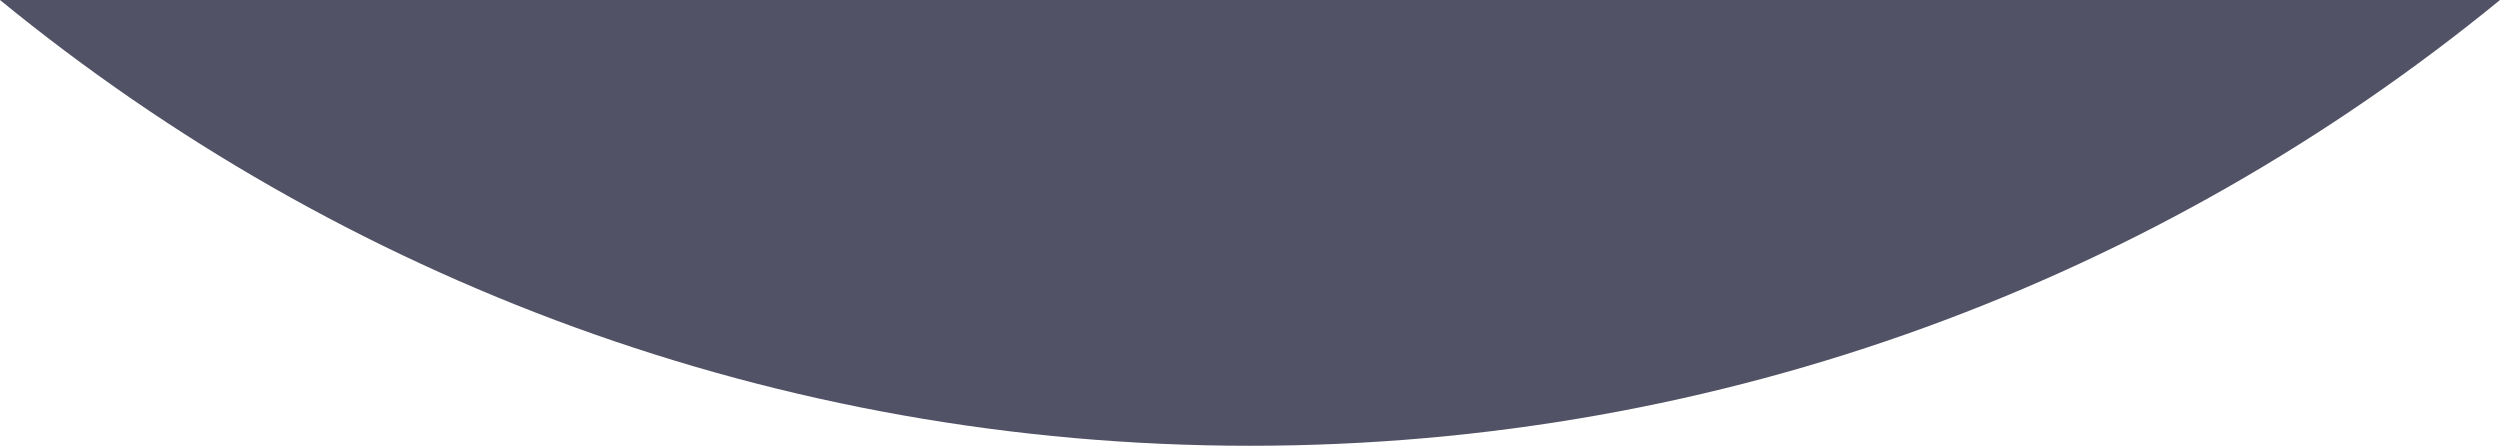 <svg version="1.1" id="图层_1" x="0px" y="0px" width="112.922px" height="20.135px" viewBox="0 0 112.922 20.135" enable-background="new 0 0 112.922 20.135" xml:space="preserve" xmlns="http://www.w3.org/2000/svg" xmlns:xlink="http://www.w3.org/1999/xlink" xmlns:xml="http://www.w3.org/XML/1998/namespace">
  <path fill="#525266" d="M112.922,0C97.537,12.59,77.883,20.135,56.461,20.135C35.045,20.135,15.377,12.582,0,0H112.922z" class="color c1"/>
</svg>